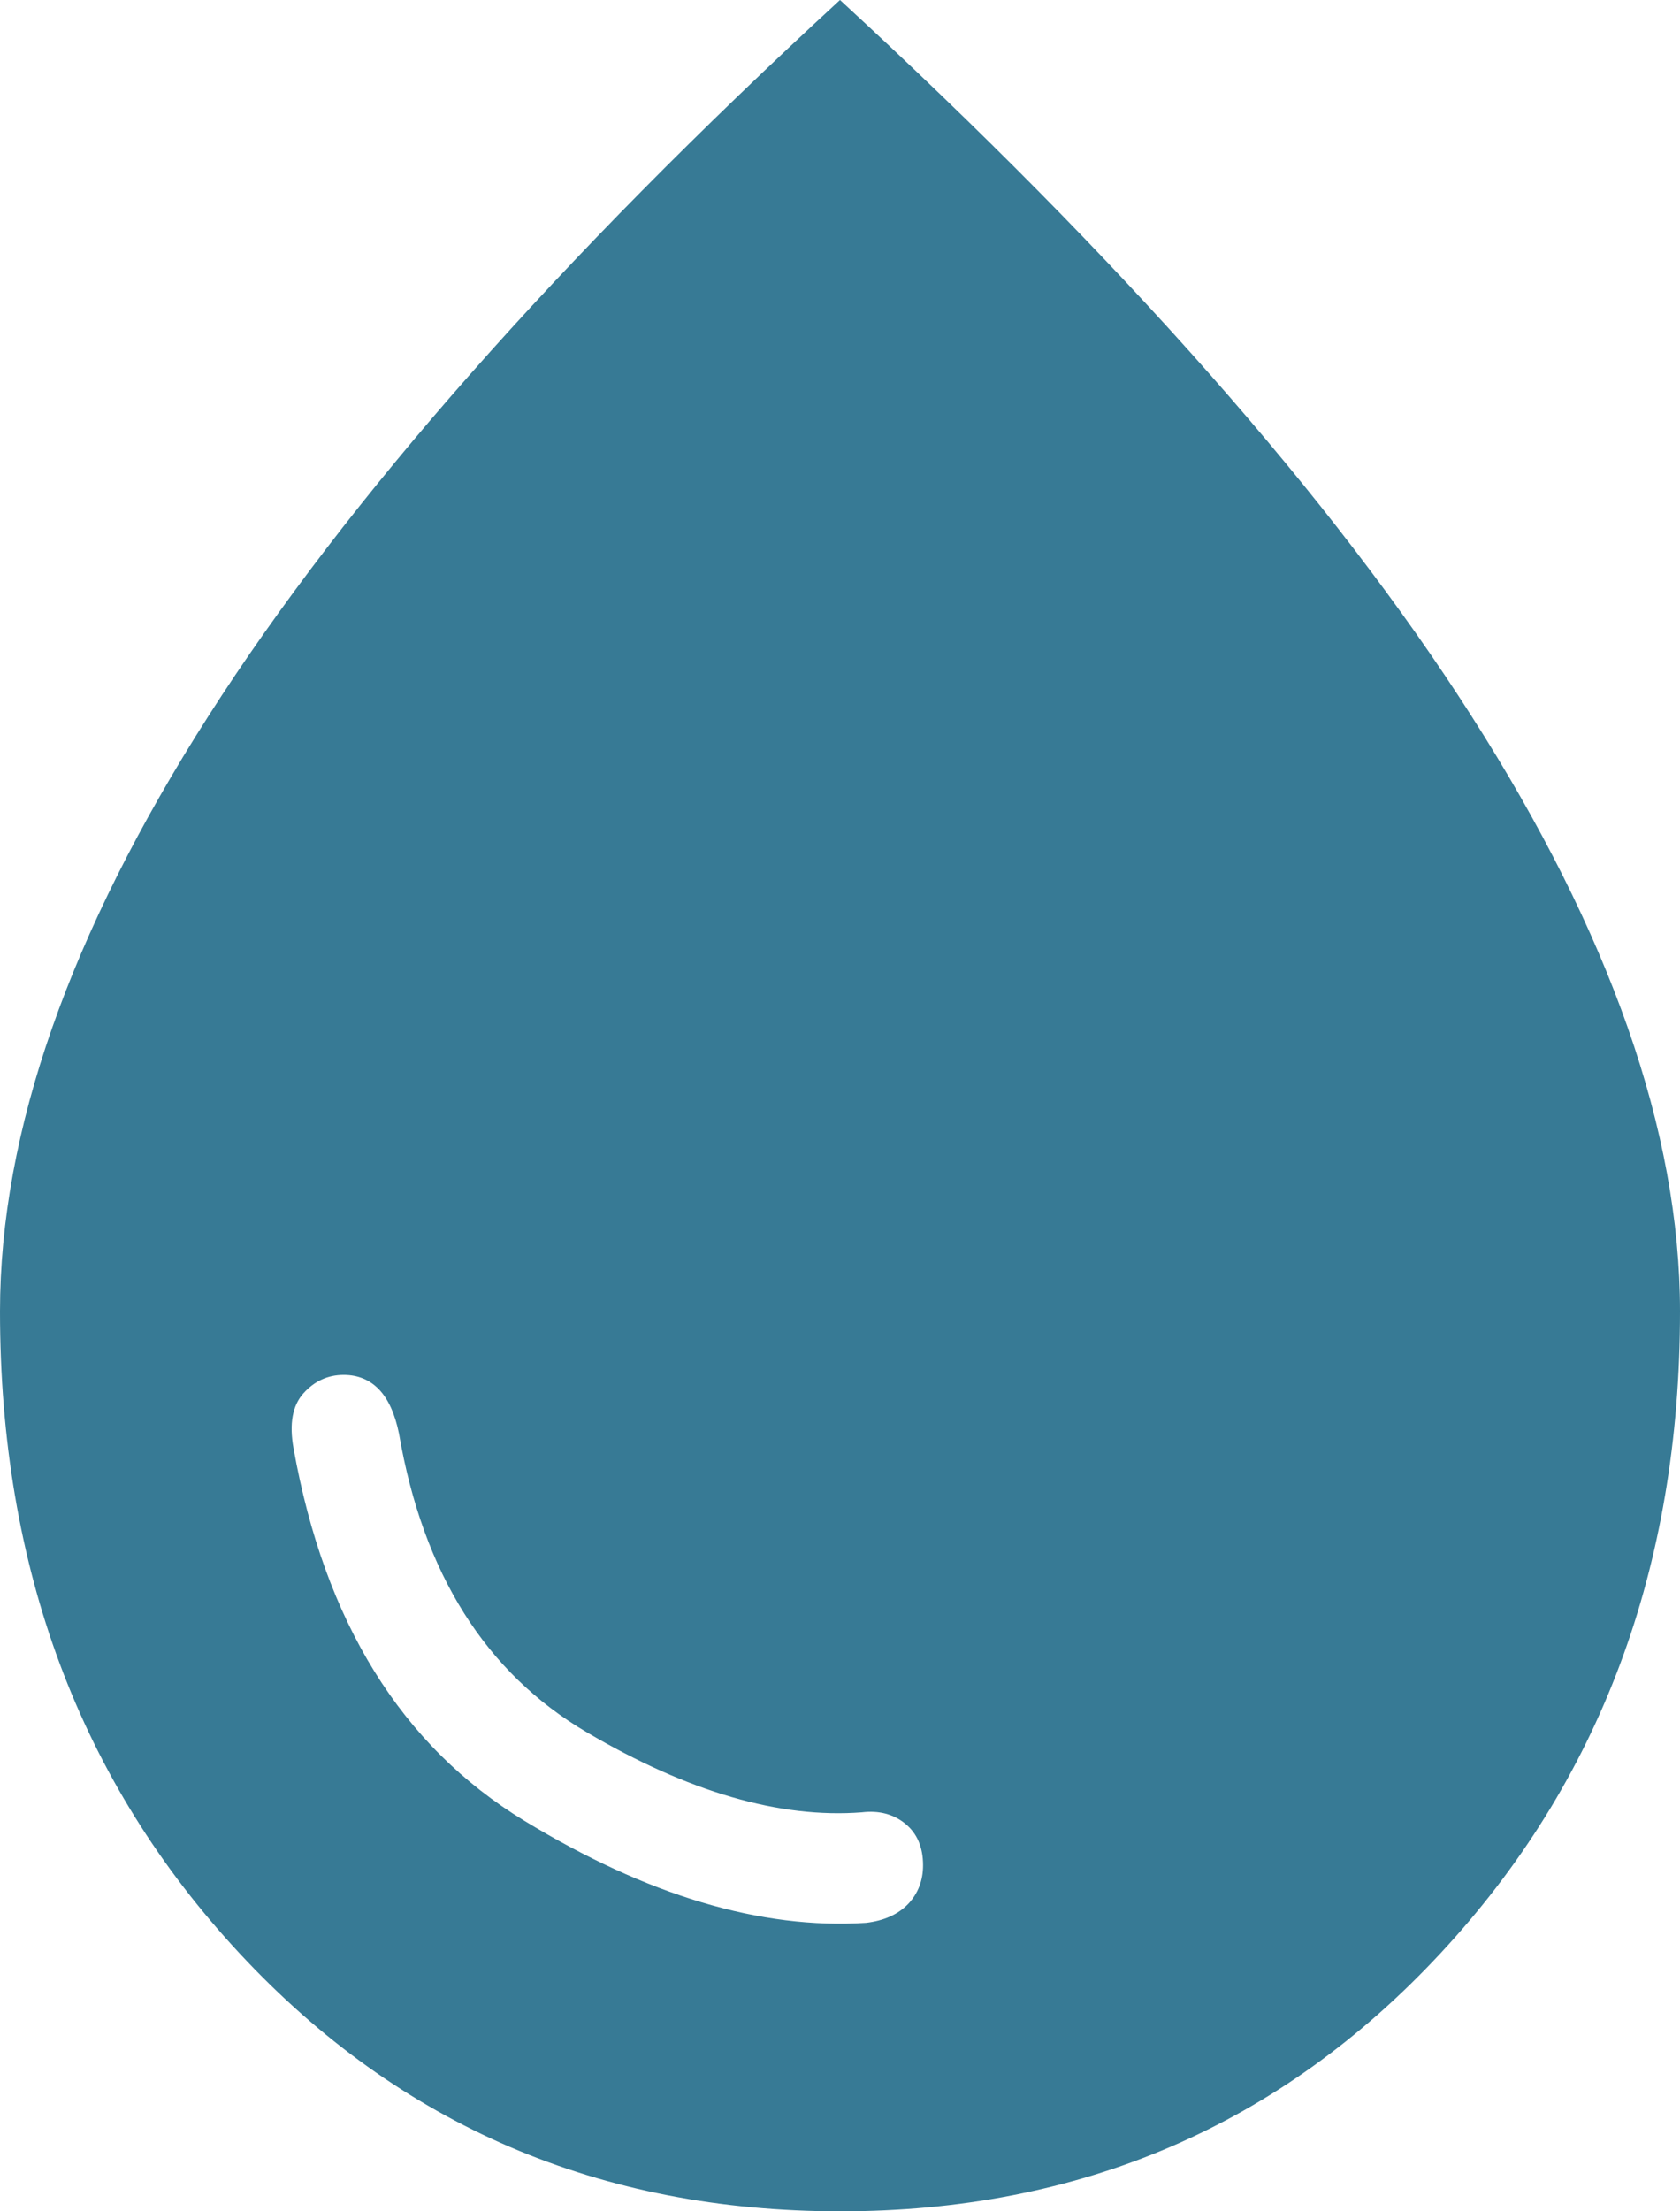 <svg width="95" height="125" viewBox="0 0 95 125" fill="none" xmlns="http://www.w3.org/2000/svg">
<path d="M48.972 108.693C49.981 108.575 50.773 108.222 51.347 107.633C51.913 107.035 52.196 106.303 52.196 105.436C52.196 104.419 51.861 103.637 51.191 103.09C50.522 102.544 49.701 102.33 48.728 102.447C44.091 102.801 38.911 101.293 33.189 97.926C27.462 94.562 23.92 88.934 22.562 81.039C22.336 79.928 21.961 79.097 21.436 78.545C20.907 77.994 20.239 77.719 19.434 77.719C18.543 77.719 17.785 78.065 17.161 78.757C16.537 79.45 16.349 80.486 16.598 81.866C18.349 91.673 22.698 98.691 29.647 102.921C36.595 107.151 43.037 109.075 48.972 108.693ZM47.5 125C33.919 125 22.608 120.146 13.565 110.438C4.522 100.731 0 88.628 0 74.129C0 63.984 3.931 52.762 11.794 40.463C19.656 28.165 31.558 14.677 47.5 0C63.446 14.682 75.349 28.172 83.206 40.47C91.069 52.764 95 63.984 95 74.129C95 88.623 90.478 100.726 81.435 110.438C72.392 120.151 61.081 125.005 47.5 125Z" fill="#377A95"/>
</svg>
